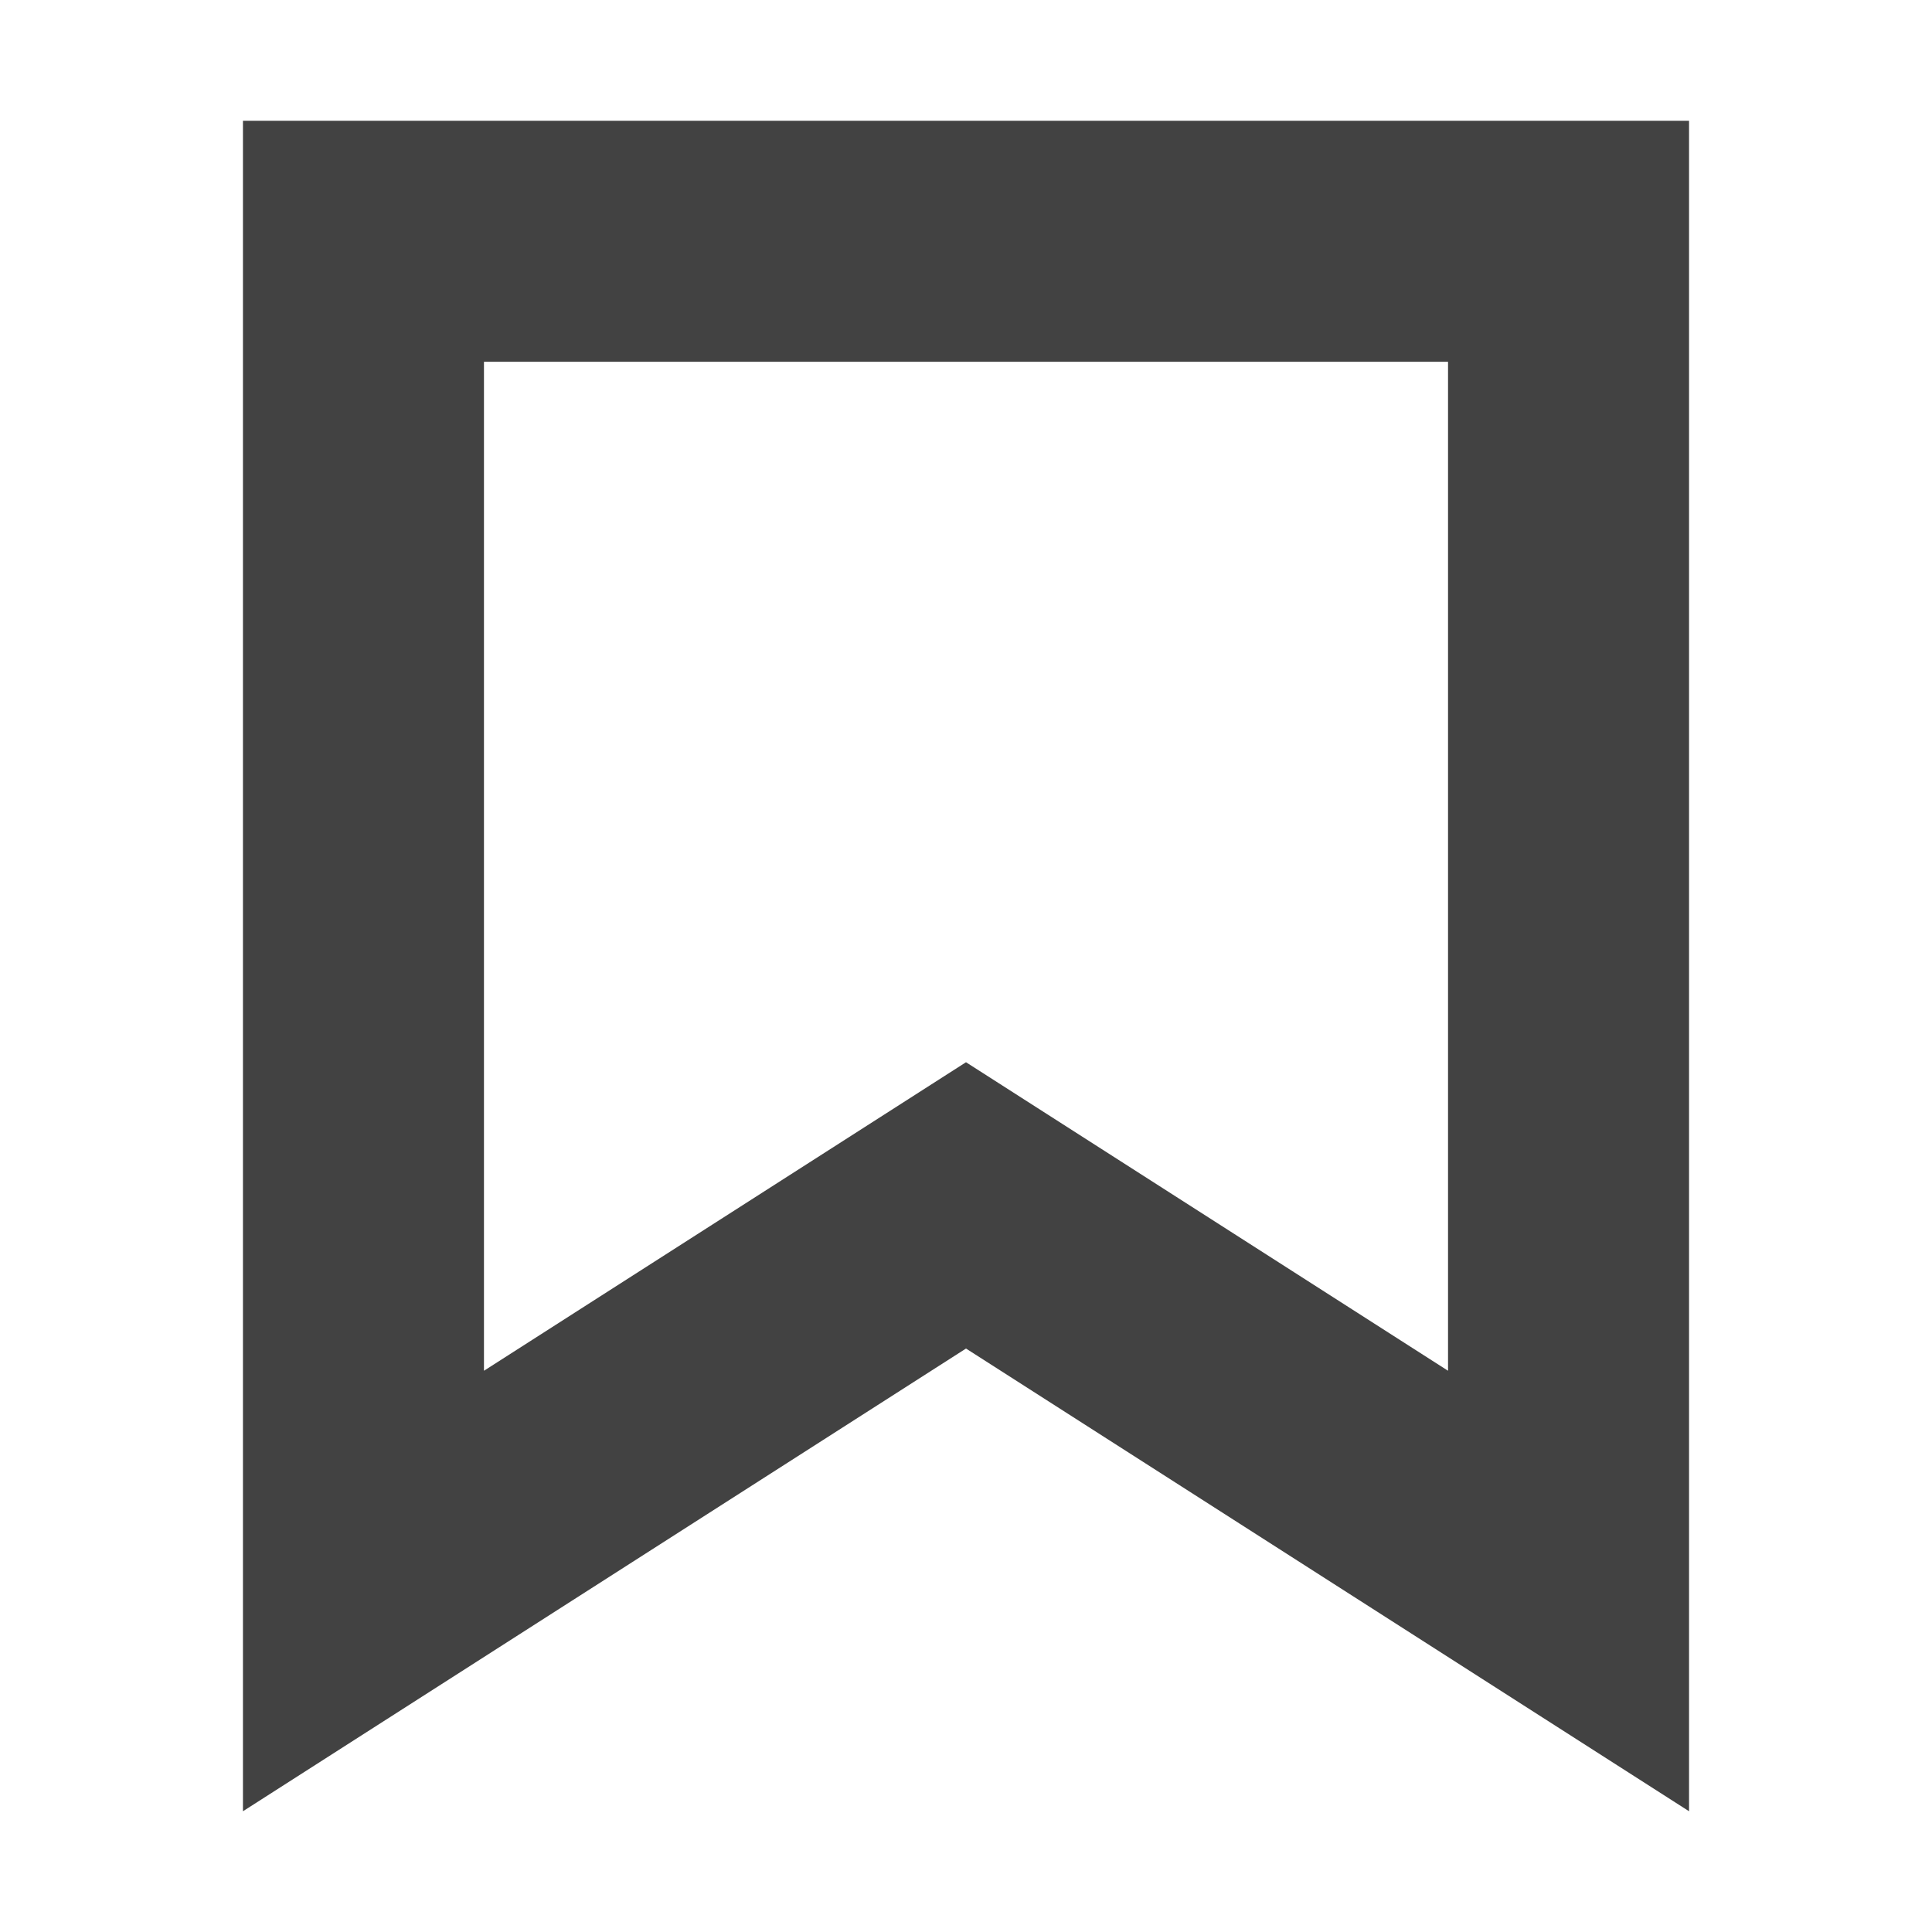 <?xml version="1.0" encoding="UTF-8"?>
<svg xmlns="http://www.w3.org/2000/svg" xmlns:xlink="http://www.w3.org/1999/xlink" width="16px" height="16px" viewBox="0 0 16 16" version="1.1">
<g id="surface1">
<defs>
  <style id="current-color-scheme" type="text/css">
   .ColorScheme-Text { color:#424242; } .ColorScheme-Highlight { color:#eeeeee; }
  </style>
 </defs>
<path style="fill:currentColor" class="ColorScheme-Text" d="M 2.012 1 L 2.012 15 L 8 11.168 L 13.988 15 L 13.988 1 Z M 4.008 2.996 L 11.992 2.996 L 11.992 11.352 L 8 8.797 L 4.008 11.352 Z M 4.008 2.996 "/>
</g>
</svg>
